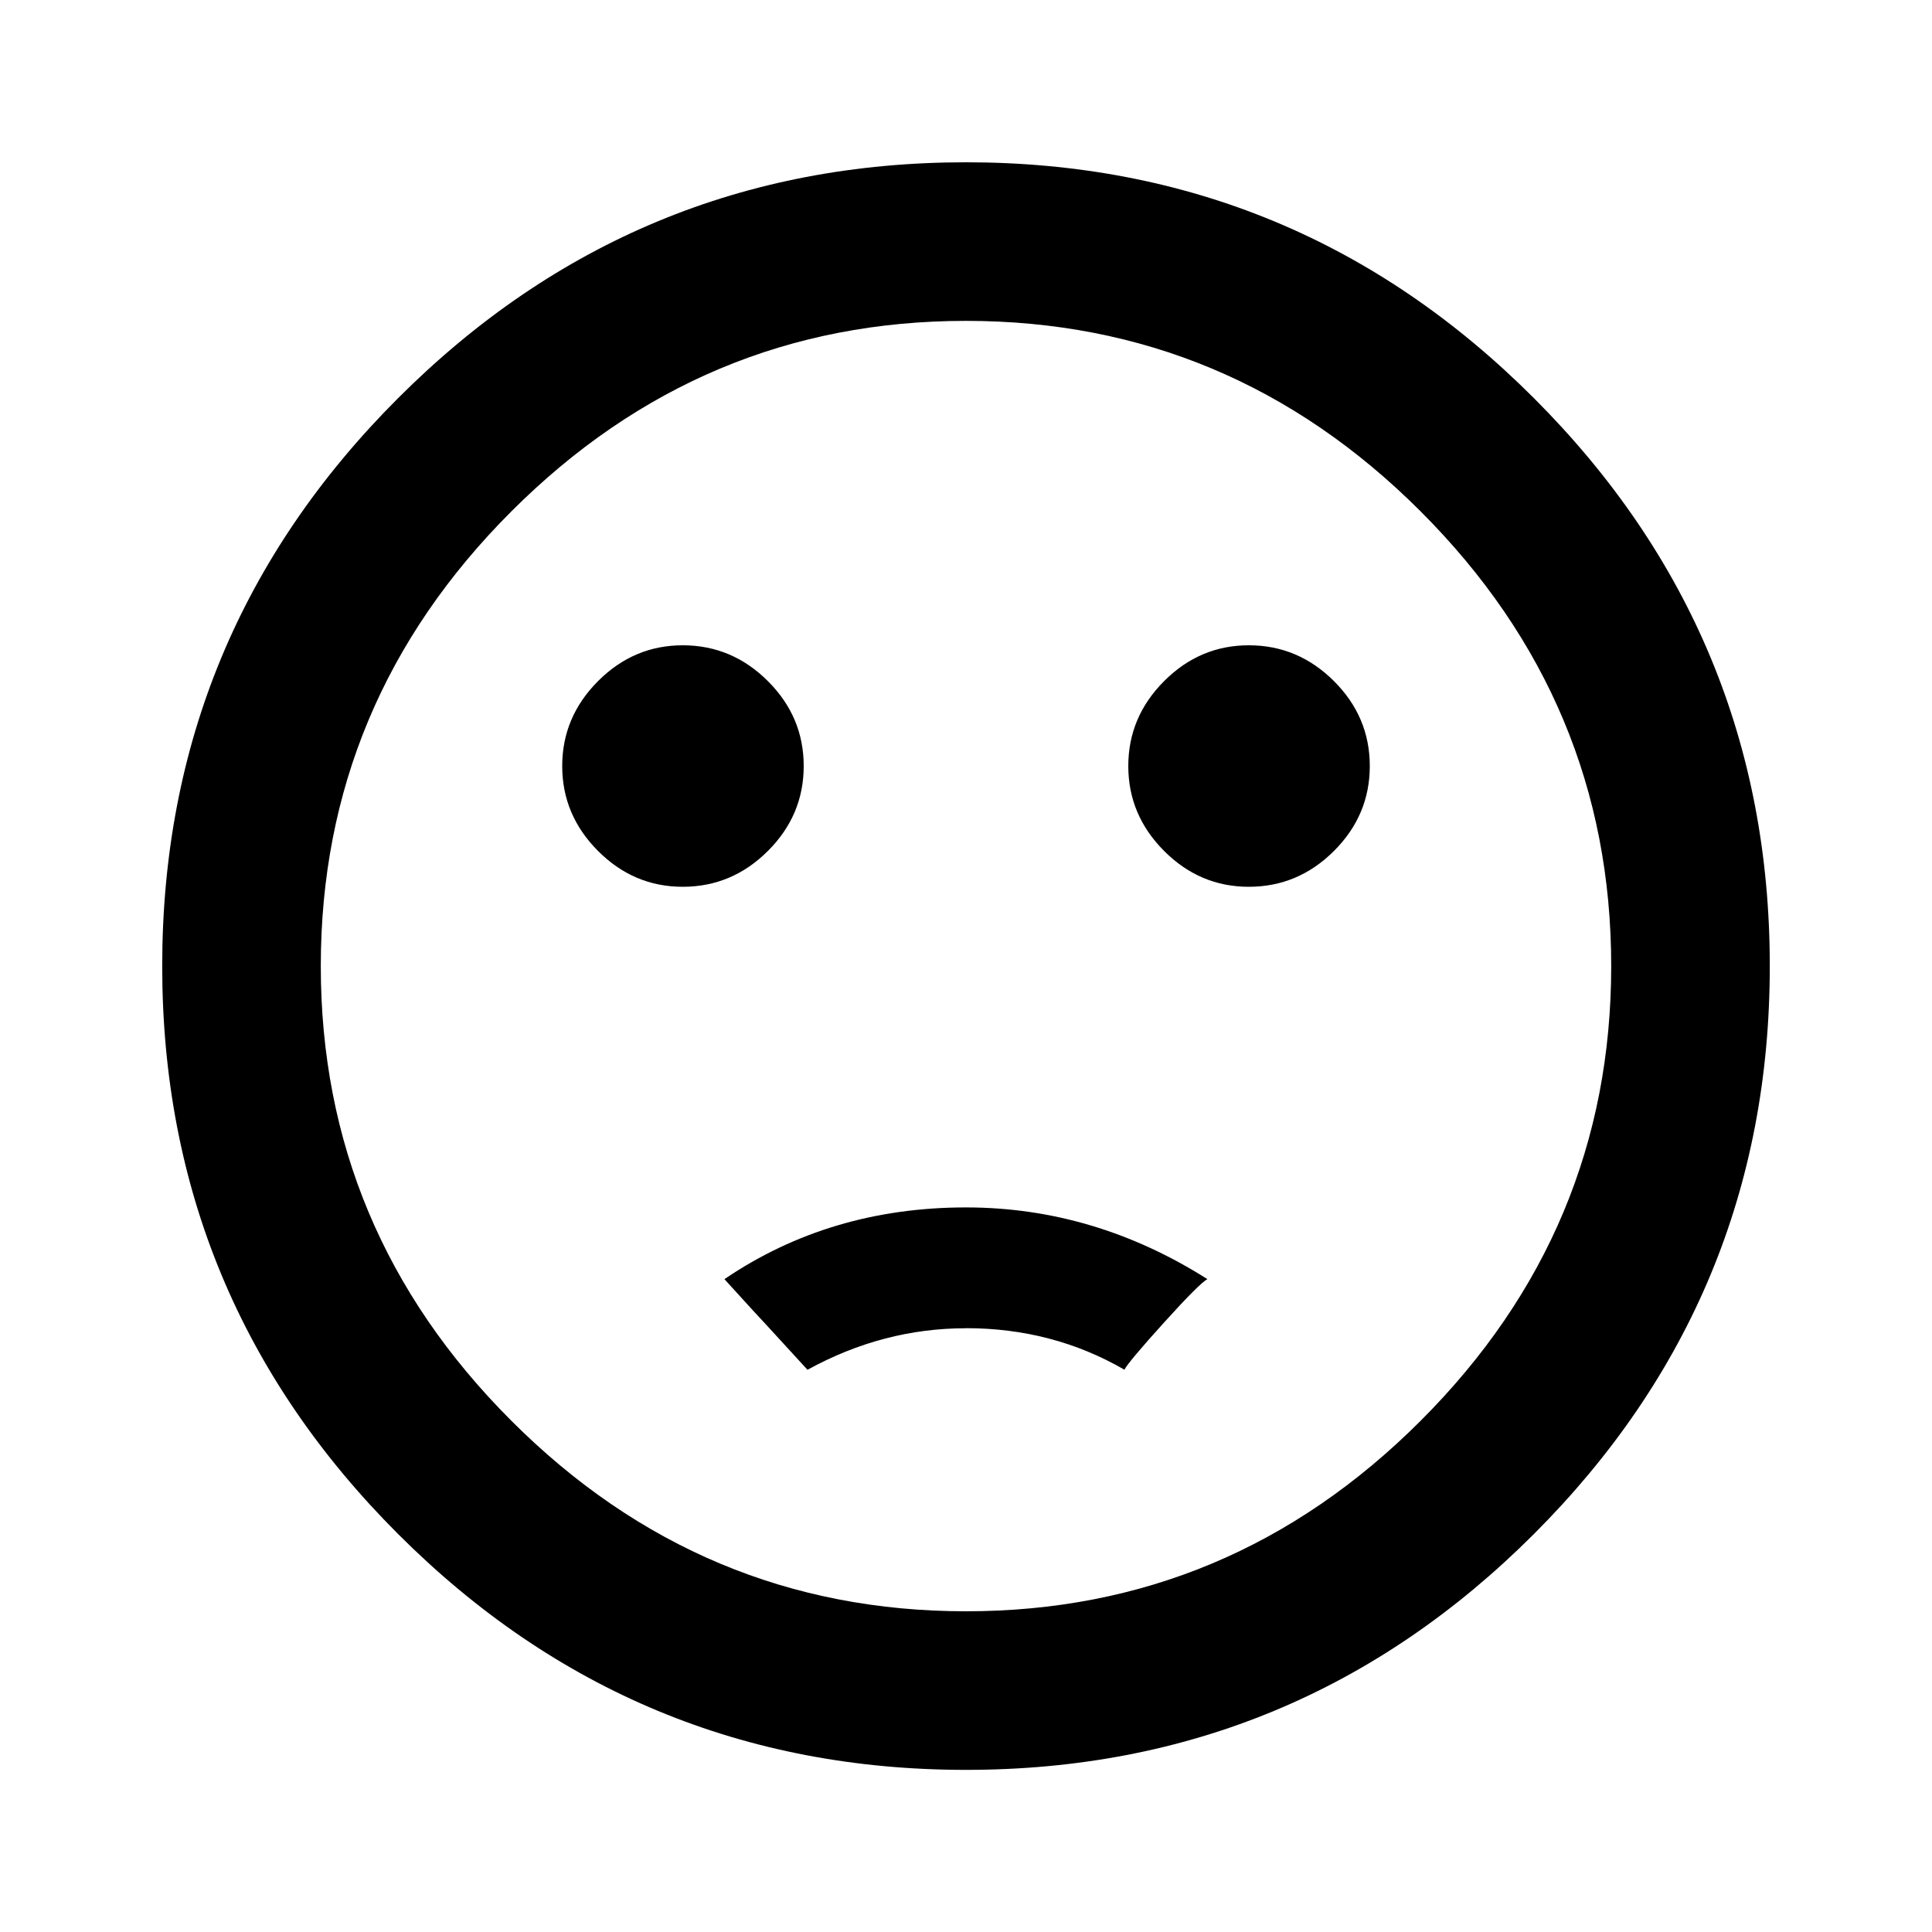 <svg xmlns="http://www.w3.org/2000/svg" width="24" height="24"><path d="M12 16.5q-1.031 0-1.969.516l-.516-.563q-.047-.047-.516-.563 1.313-.891 3-.891 1.594 0 3 .891-.094.047-.539.539t-.492.586q-.891-.516-1.969-.516zm0 3.516q3.281 0 5.648-2.367t2.367-5.648-2.367-5.648T12 3.986 6.352 6.353t-2.367 5.648 2.367 5.648T12 20.016zm0-18q4.125 0 7.055 2.93t2.93 7.055-2.93 7.055T12 21.986t-7.055-2.93-2.93-7.055 2.93-7.055T12 2.016zm-5.016 7.5q0-.609.445-1.055t1.055-.445 1.055.445.445 1.055-.445 1.055-1.055.445-1.055-.445-.445-1.055zm7.032 0q0-.609.445-1.055t1.055-.445 1.055.445.445 1.055-.445 1.055-1.055.445-1.055-.445-.445-1.055z"/></svg>